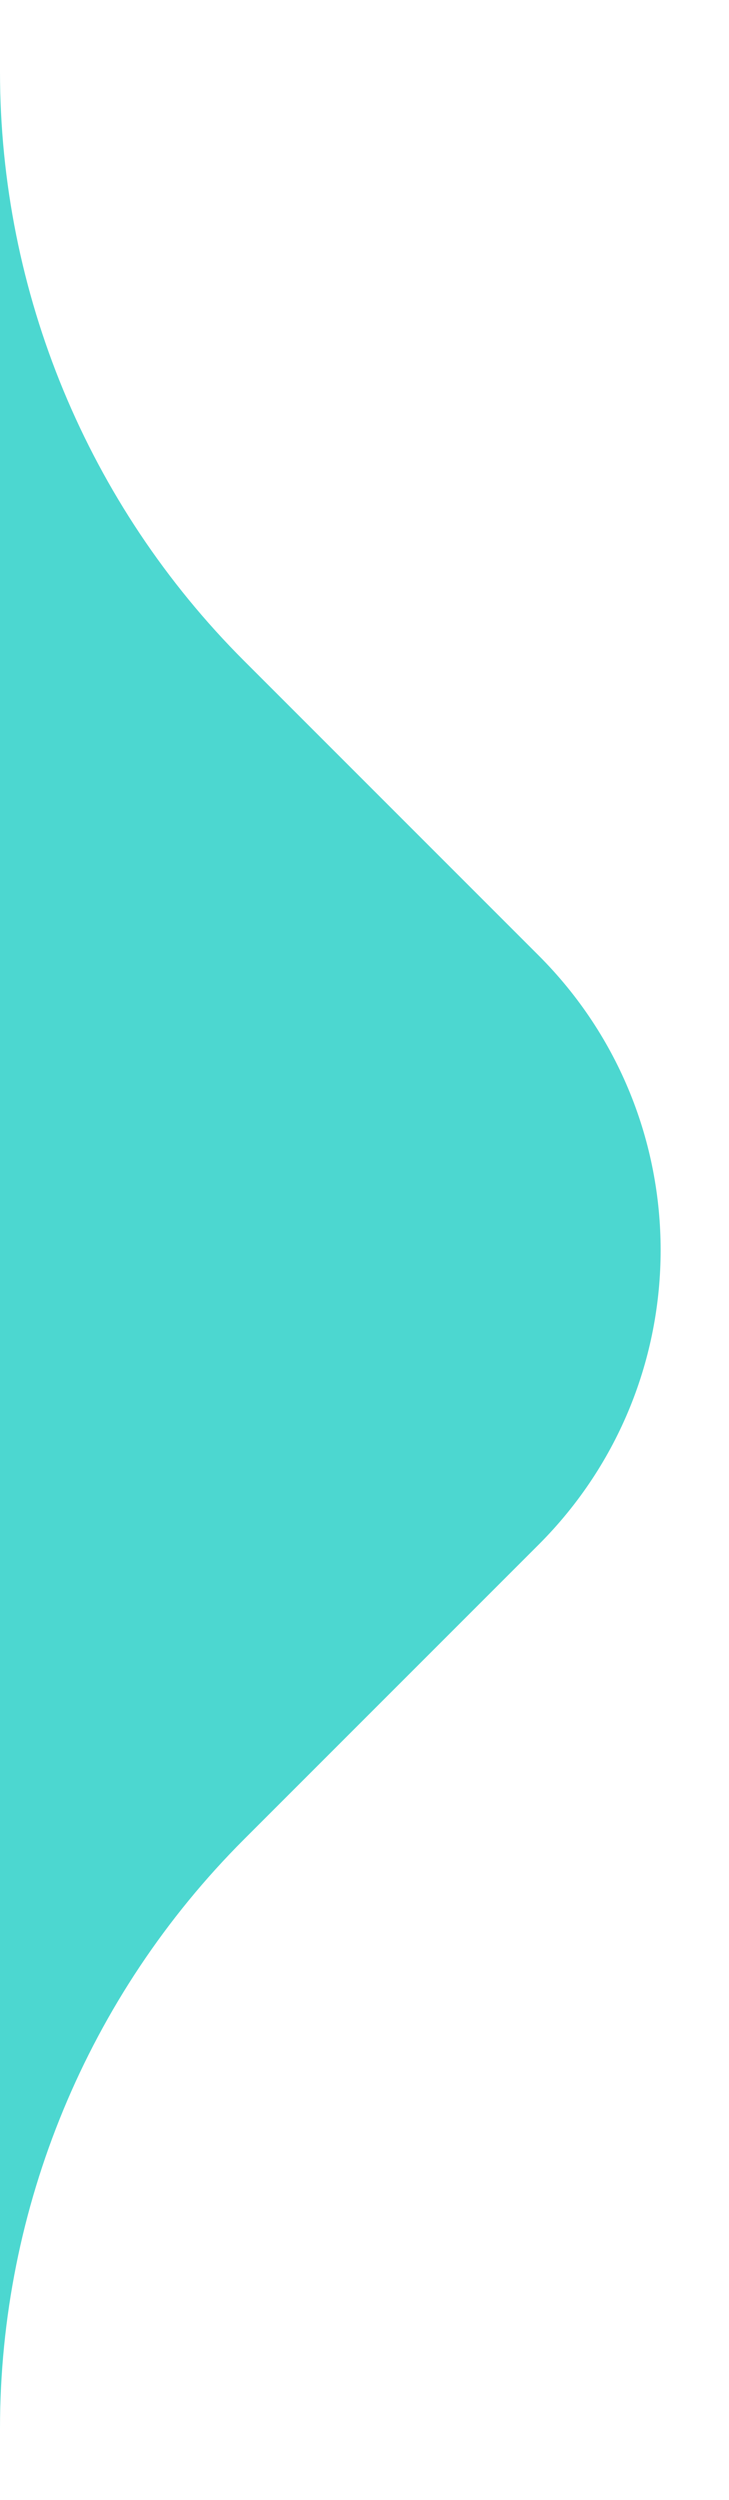 <svg width="7" height="24" viewBox="0 0 7 24" fill="none" xmlns="http://www.w3.org/2000/svg">
<path d="M5.172 14.828L2.343 17.657C0.843 19.157 -3.413e-07 21.192 -2.48556e-07 23.314L-1.23763e-06 0.686C-1.14489e-06 2.808 0.843 4.843 2.343 6.343L5.172 9.172C6.734 10.734 6.734 13.266 5.172 14.828Z" fill="#4CD7D0"/>
</svg>

